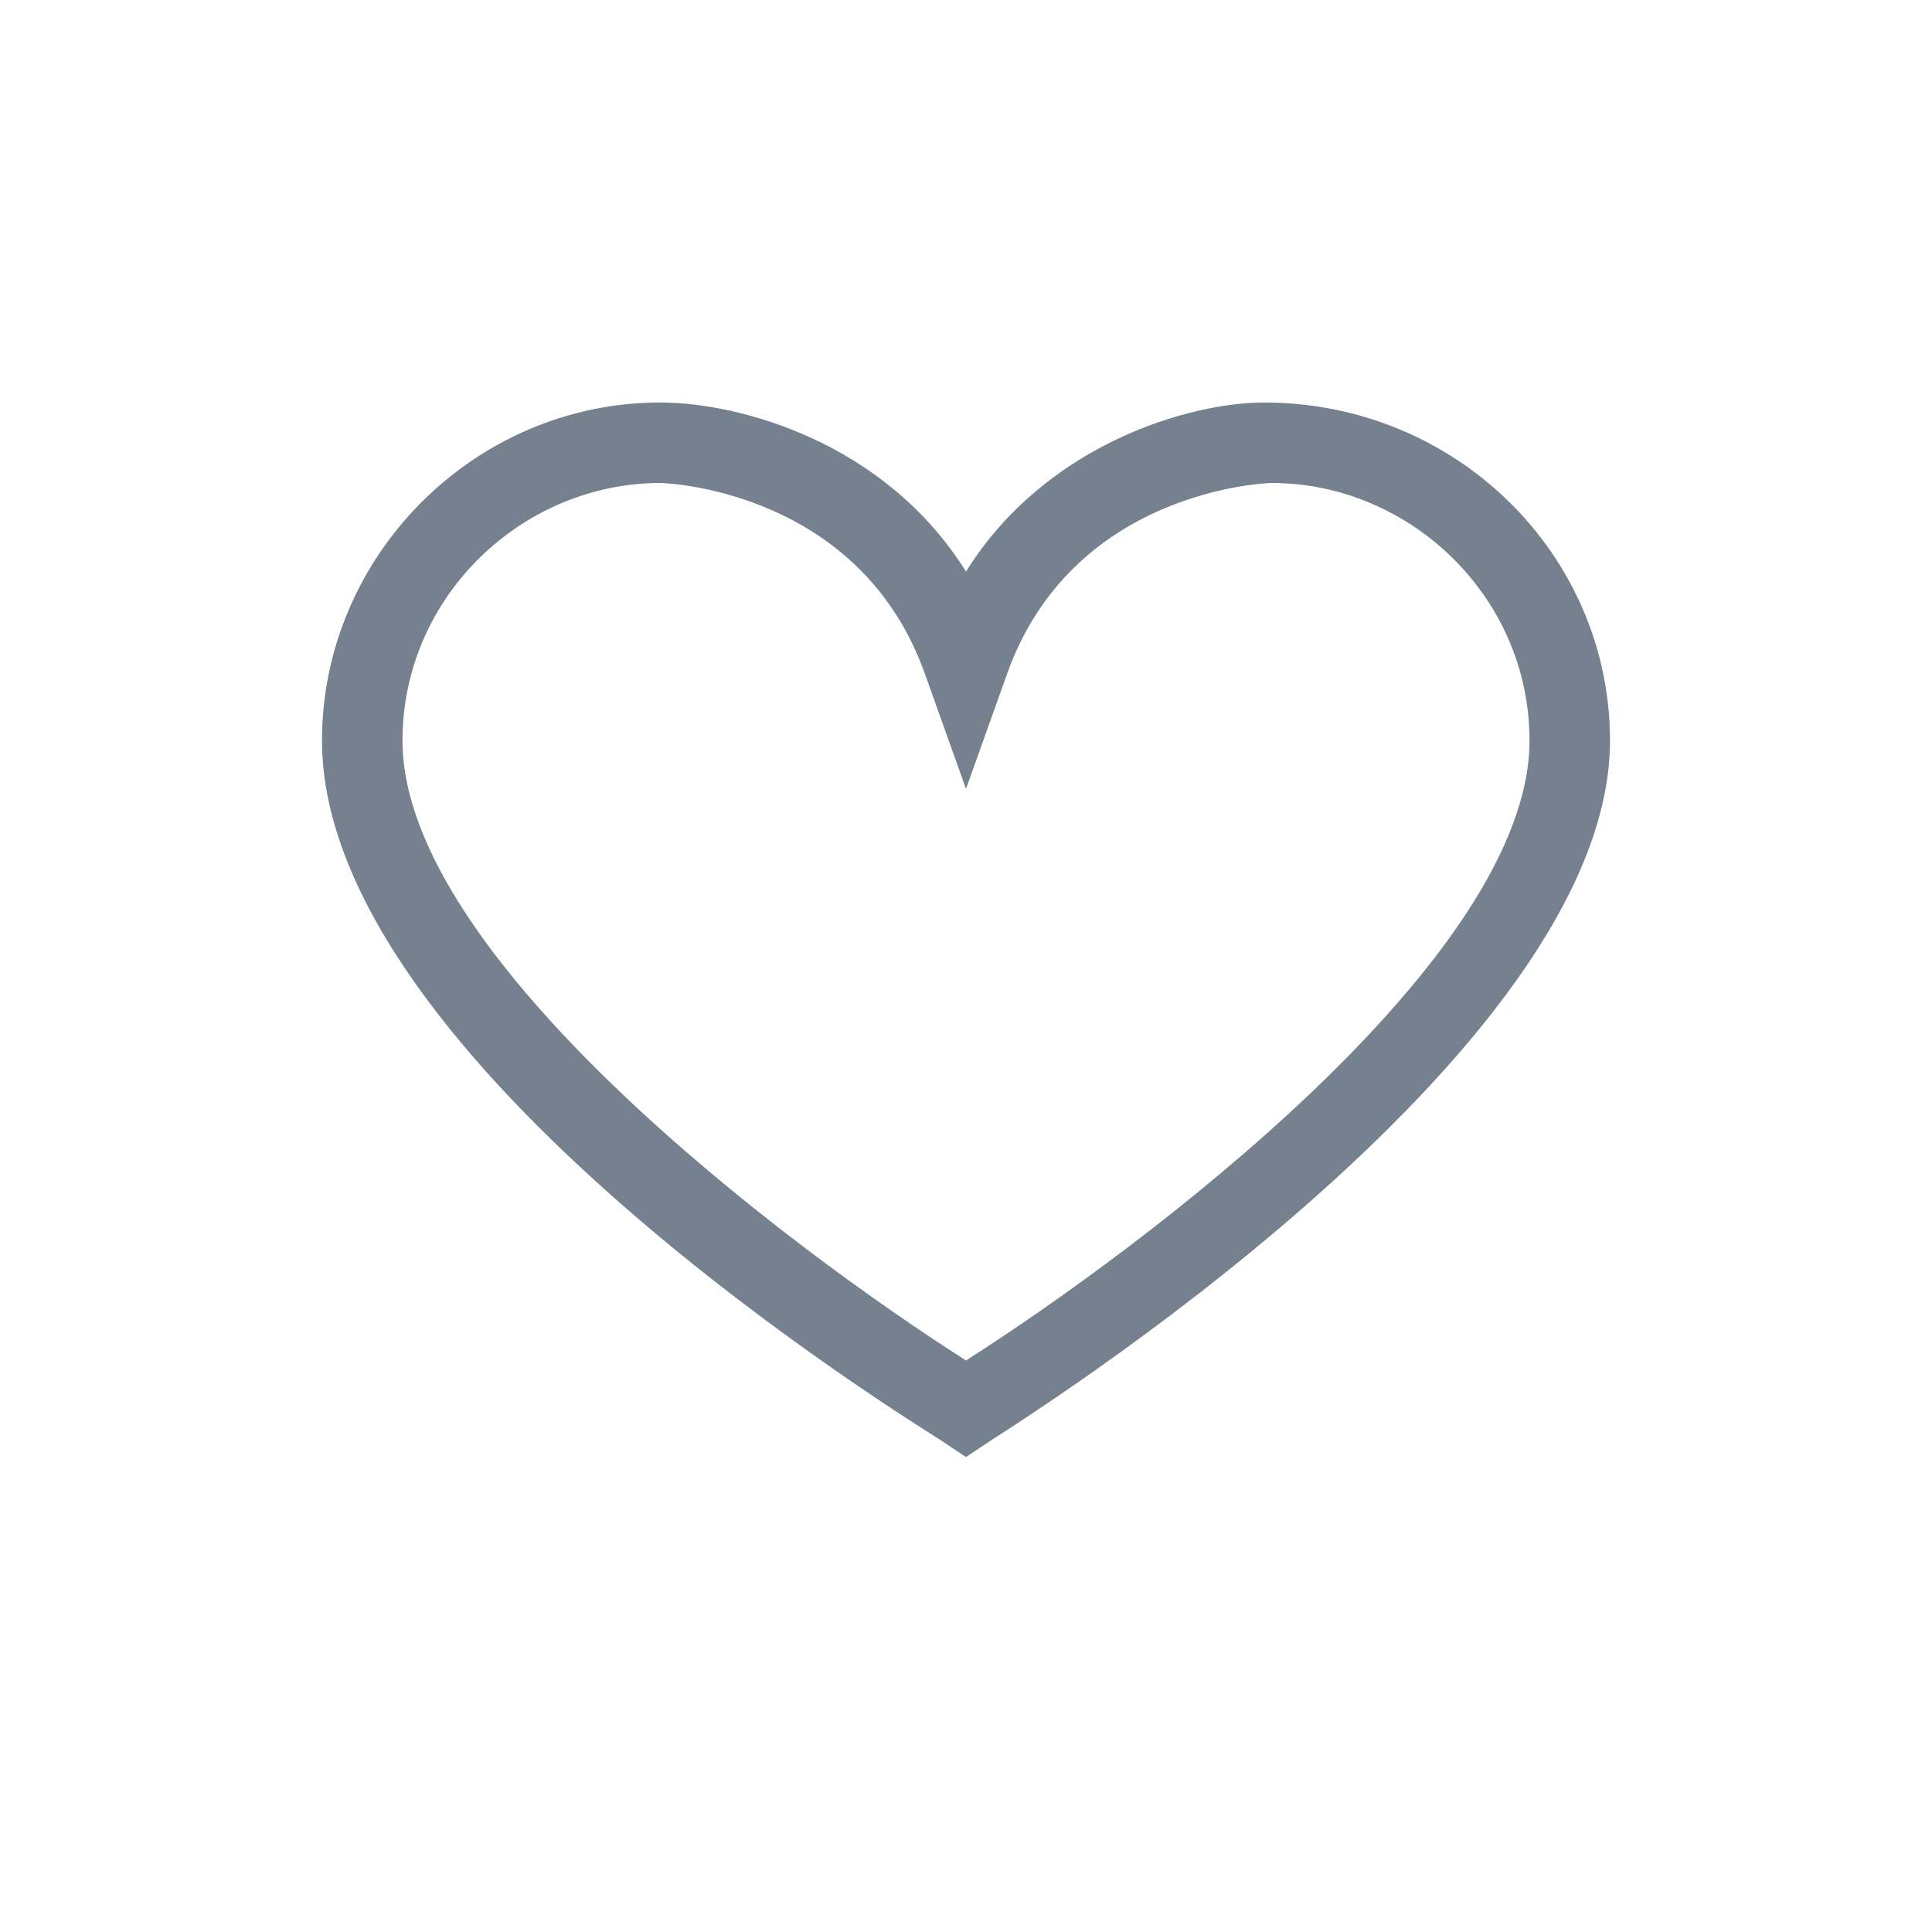 <svg width="24" height="24" viewBox="0 0 24 24" fill="none" xmlns="http://www.w3.org/2000/svg">
<path d="M15.7 5C14.8 5 13 5.5 12 7.1C11 5.5 9.2 5 8.2 5C5.9 5 4 6.9 4 9.2C4 13.2 11.4 17.7 11.7 17.9L12 18.1L12.3 17.9C12.6 17.7 20 13.1 20 9.2C20 6.9 18.1 5 15.7 5ZM12 16.9C9.8 15.5 5 11.9 5 9.2C5 7.4 6.5 6 8.2 6C8.3 6 10.7 6.1 11.5 8.4L12 9.8L12.5 8.4C13.3 6.1 15.7 6 15.8 6C17.5 6 19 7.4 19 9.2C19 11.9 14.2 15.5 12 16.9Z" fill="#1C2E45" fill-opacity="0.6"/>
</svg>
